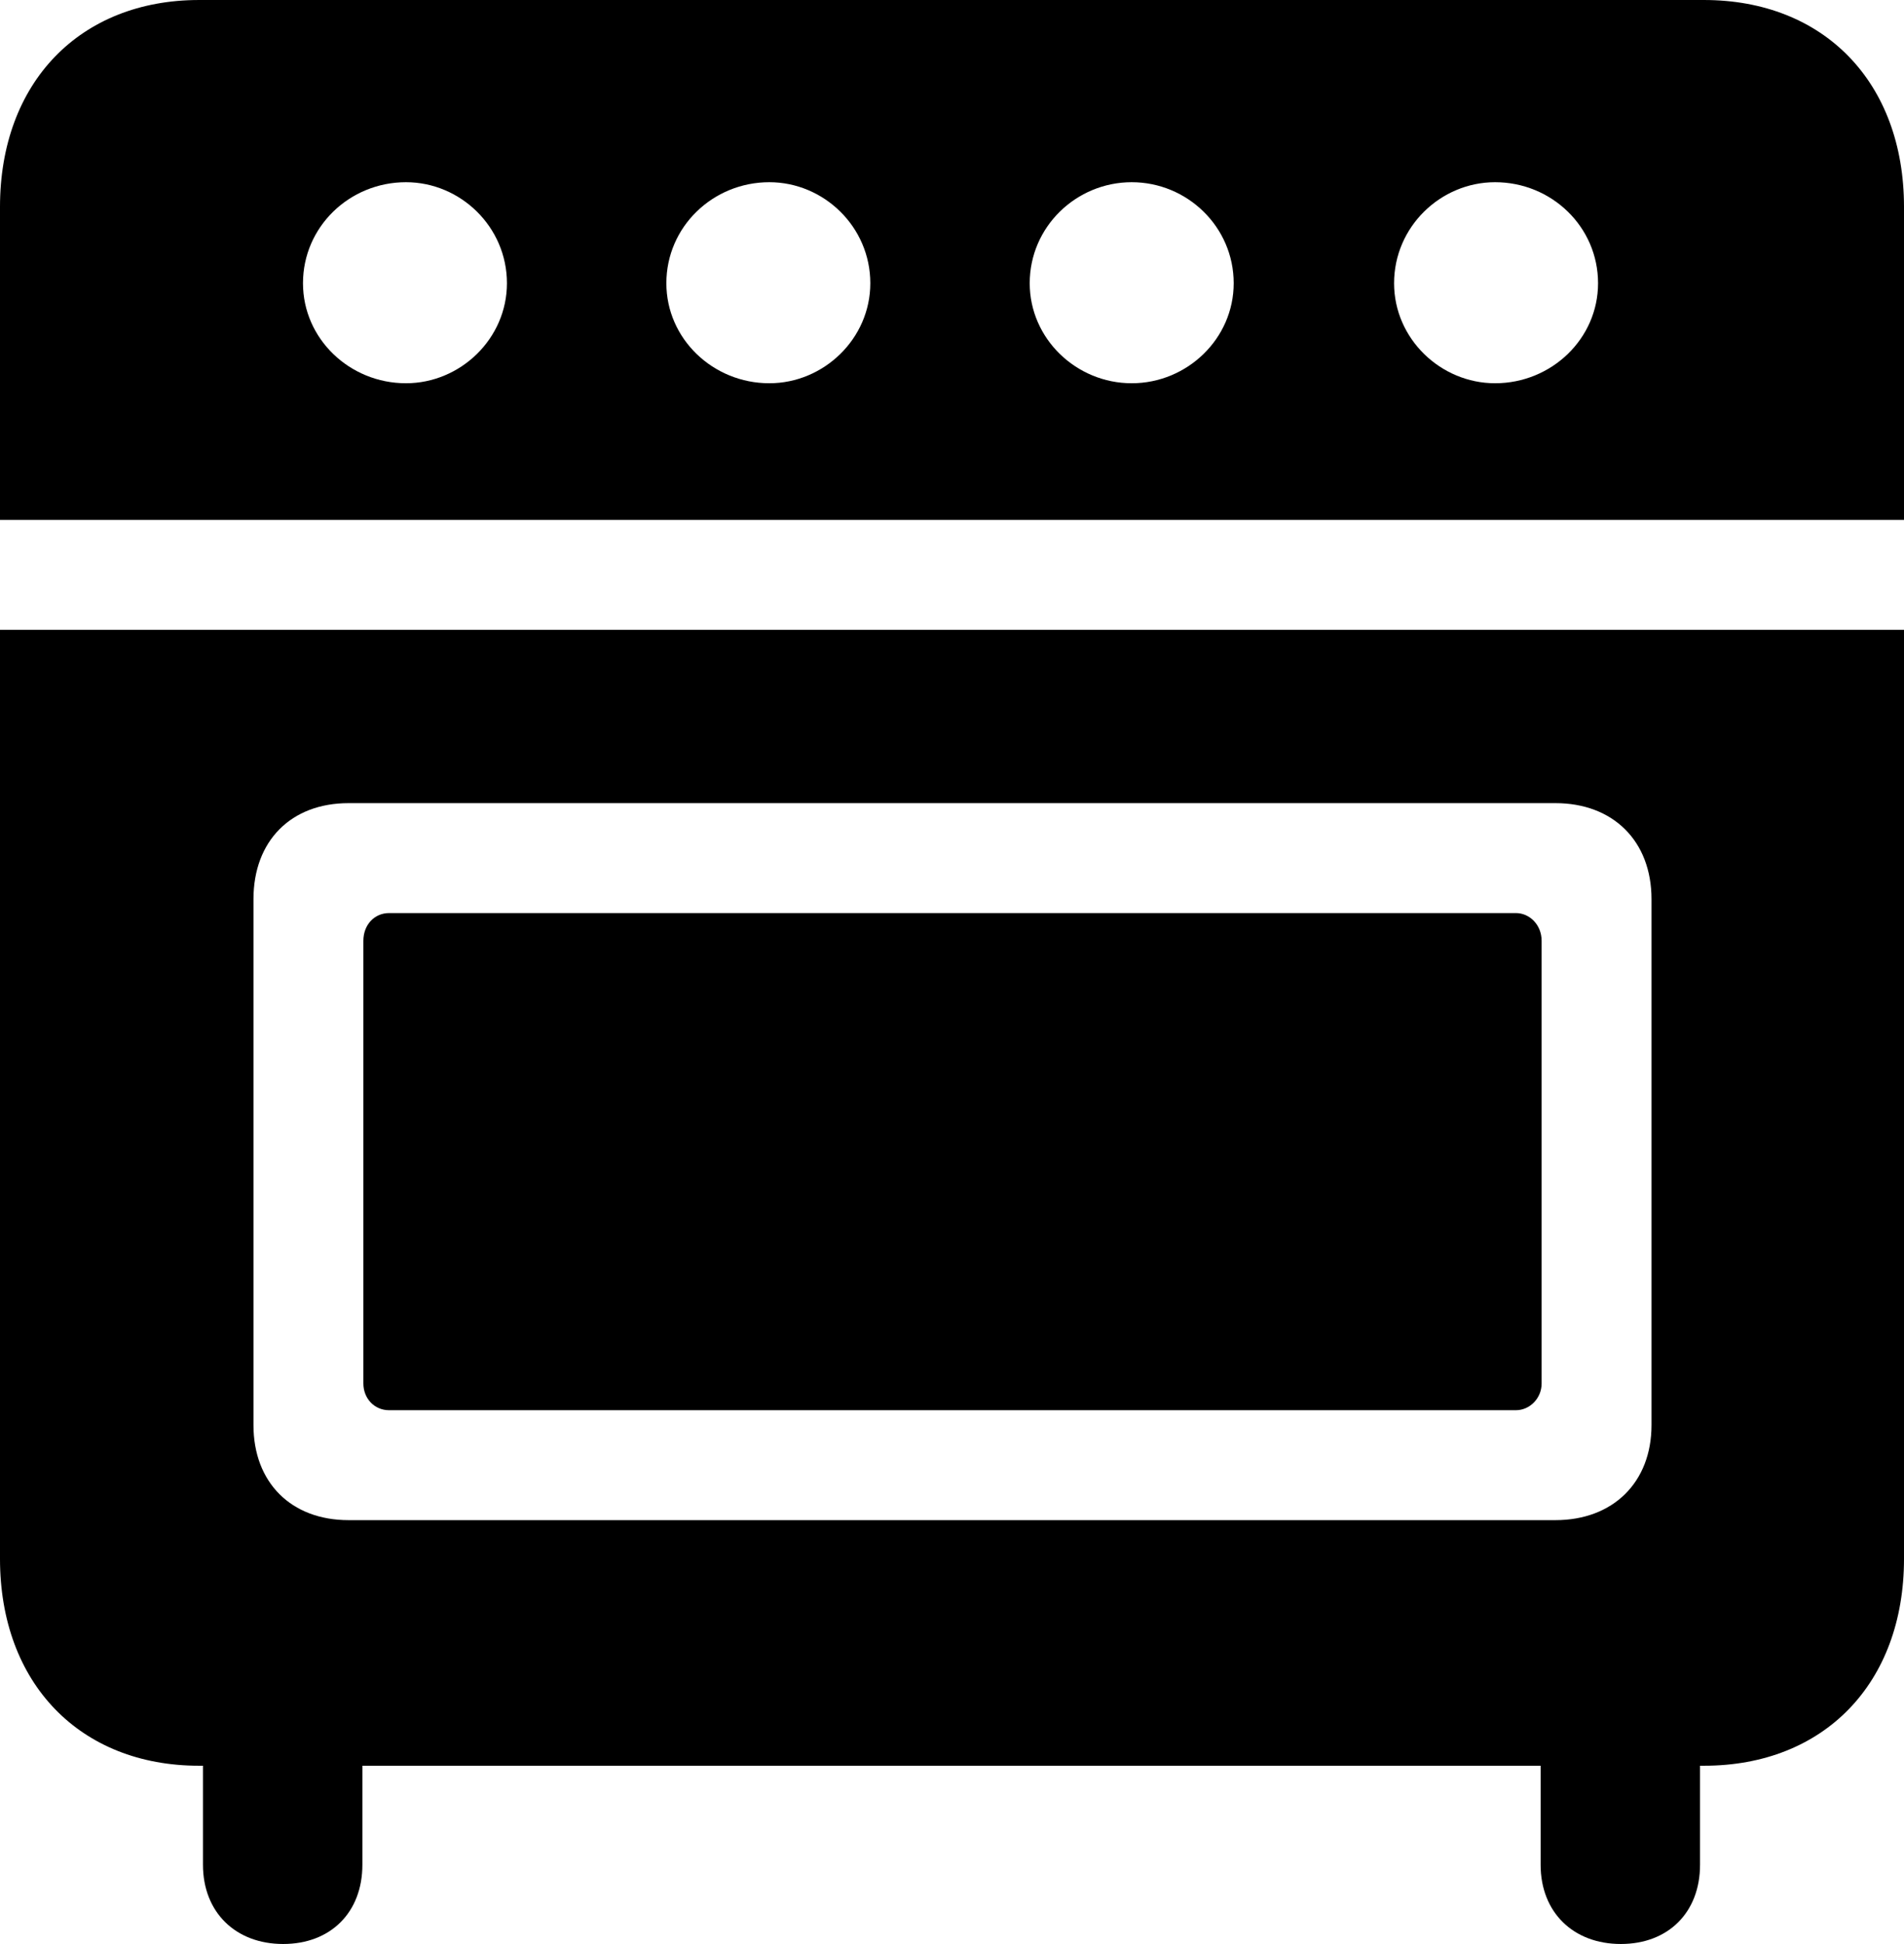 <?xml version="1.0" encoding="UTF-8" standalone="no"?>
<svg xmlns="http://www.w3.org/2000/svg"
     width="938.965" height="958.496"
     viewBox="0 0 938.965 958.496"
     fill="currentColor">
  <path d="M-0.002 256.343H938.968V102.053C938.968 40.523 899.418 0.003 840.328 0.003H98.148C39.548 0.003 -0.002 40.523 -0.002 102.053ZM200.198 188.963C172.368 188.963 149.418 166.993 149.418 139.653C149.418 111.813 172.368 89.843 200.198 89.843C227.048 89.843 249.998 111.813 249.998 139.653C249.998 166.993 227.048 188.963 200.198 188.963ZM379.398 188.963C351.558 188.963 328.618 166.993 328.618 139.653C328.618 111.813 351.558 89.843 379.398 89.843C406.248 89.843 429.198 111.813 429.198 139.653C429.198 166.993 406.248 188.963 379.398 188.963ZM558.108 188.963C530.758 188.963 507.808 166.993 507.808 139.653C507.808 111.813 530.758 89.843 558.108 89.843C585.448 89.843 608.398 111.813 608.398 139.653C608.398 166.993 585.448 188.963 558.108 188.963ZM737.308 188.963C710.448 188.963 687.498 166.993 687.498 139.653C687.498 111.813 710.448 89.843 737.308 89.843C765.138 89.843 788.088 111.813 788.088 139.653C788.088 166.993 765.138 188.963 737.308 188.963ZM98.148 870.603H100.098V919.433C100.098 942.873 116.208 958.493 139.648 958.493C163.088 958.493 178.708 942.873 178.708 919.433V870.603H759.768V919.433C759.768 942.873 775.878 958.493 799.318 958.493C822.758 958.493 838.378 942.873 838.378 919.433V870.603H840.328C899.418 870.603 938.968 830.083 938.968 768.553V310.543H-0.002V768.553C-0.002 830.083 39.548 870.603 98.148 870.603ZM171.878 749.513C143.558 749.513 124.998 730.953 124.998 702.633V443.363C124.998 414.553 143.558 395.993 171.878 395.993H767.088C795.408 395.993 814.448 414.553 814.448 443.363V702.633C814.448 730.953 795.408 749.513 767.088 749.513ZM191.898 695.313H747.558C754.398 695.313 760.258 689.453 760.258 682.133V463.863C760.258 456.053 754.398 450.193 747.558 450.193H191.898C184.568 450.193 179.198 456.053 179.198 463.863V682.133C179.198 689.453 184.568 695.313 191.898 695.313Z"/>
</svg>